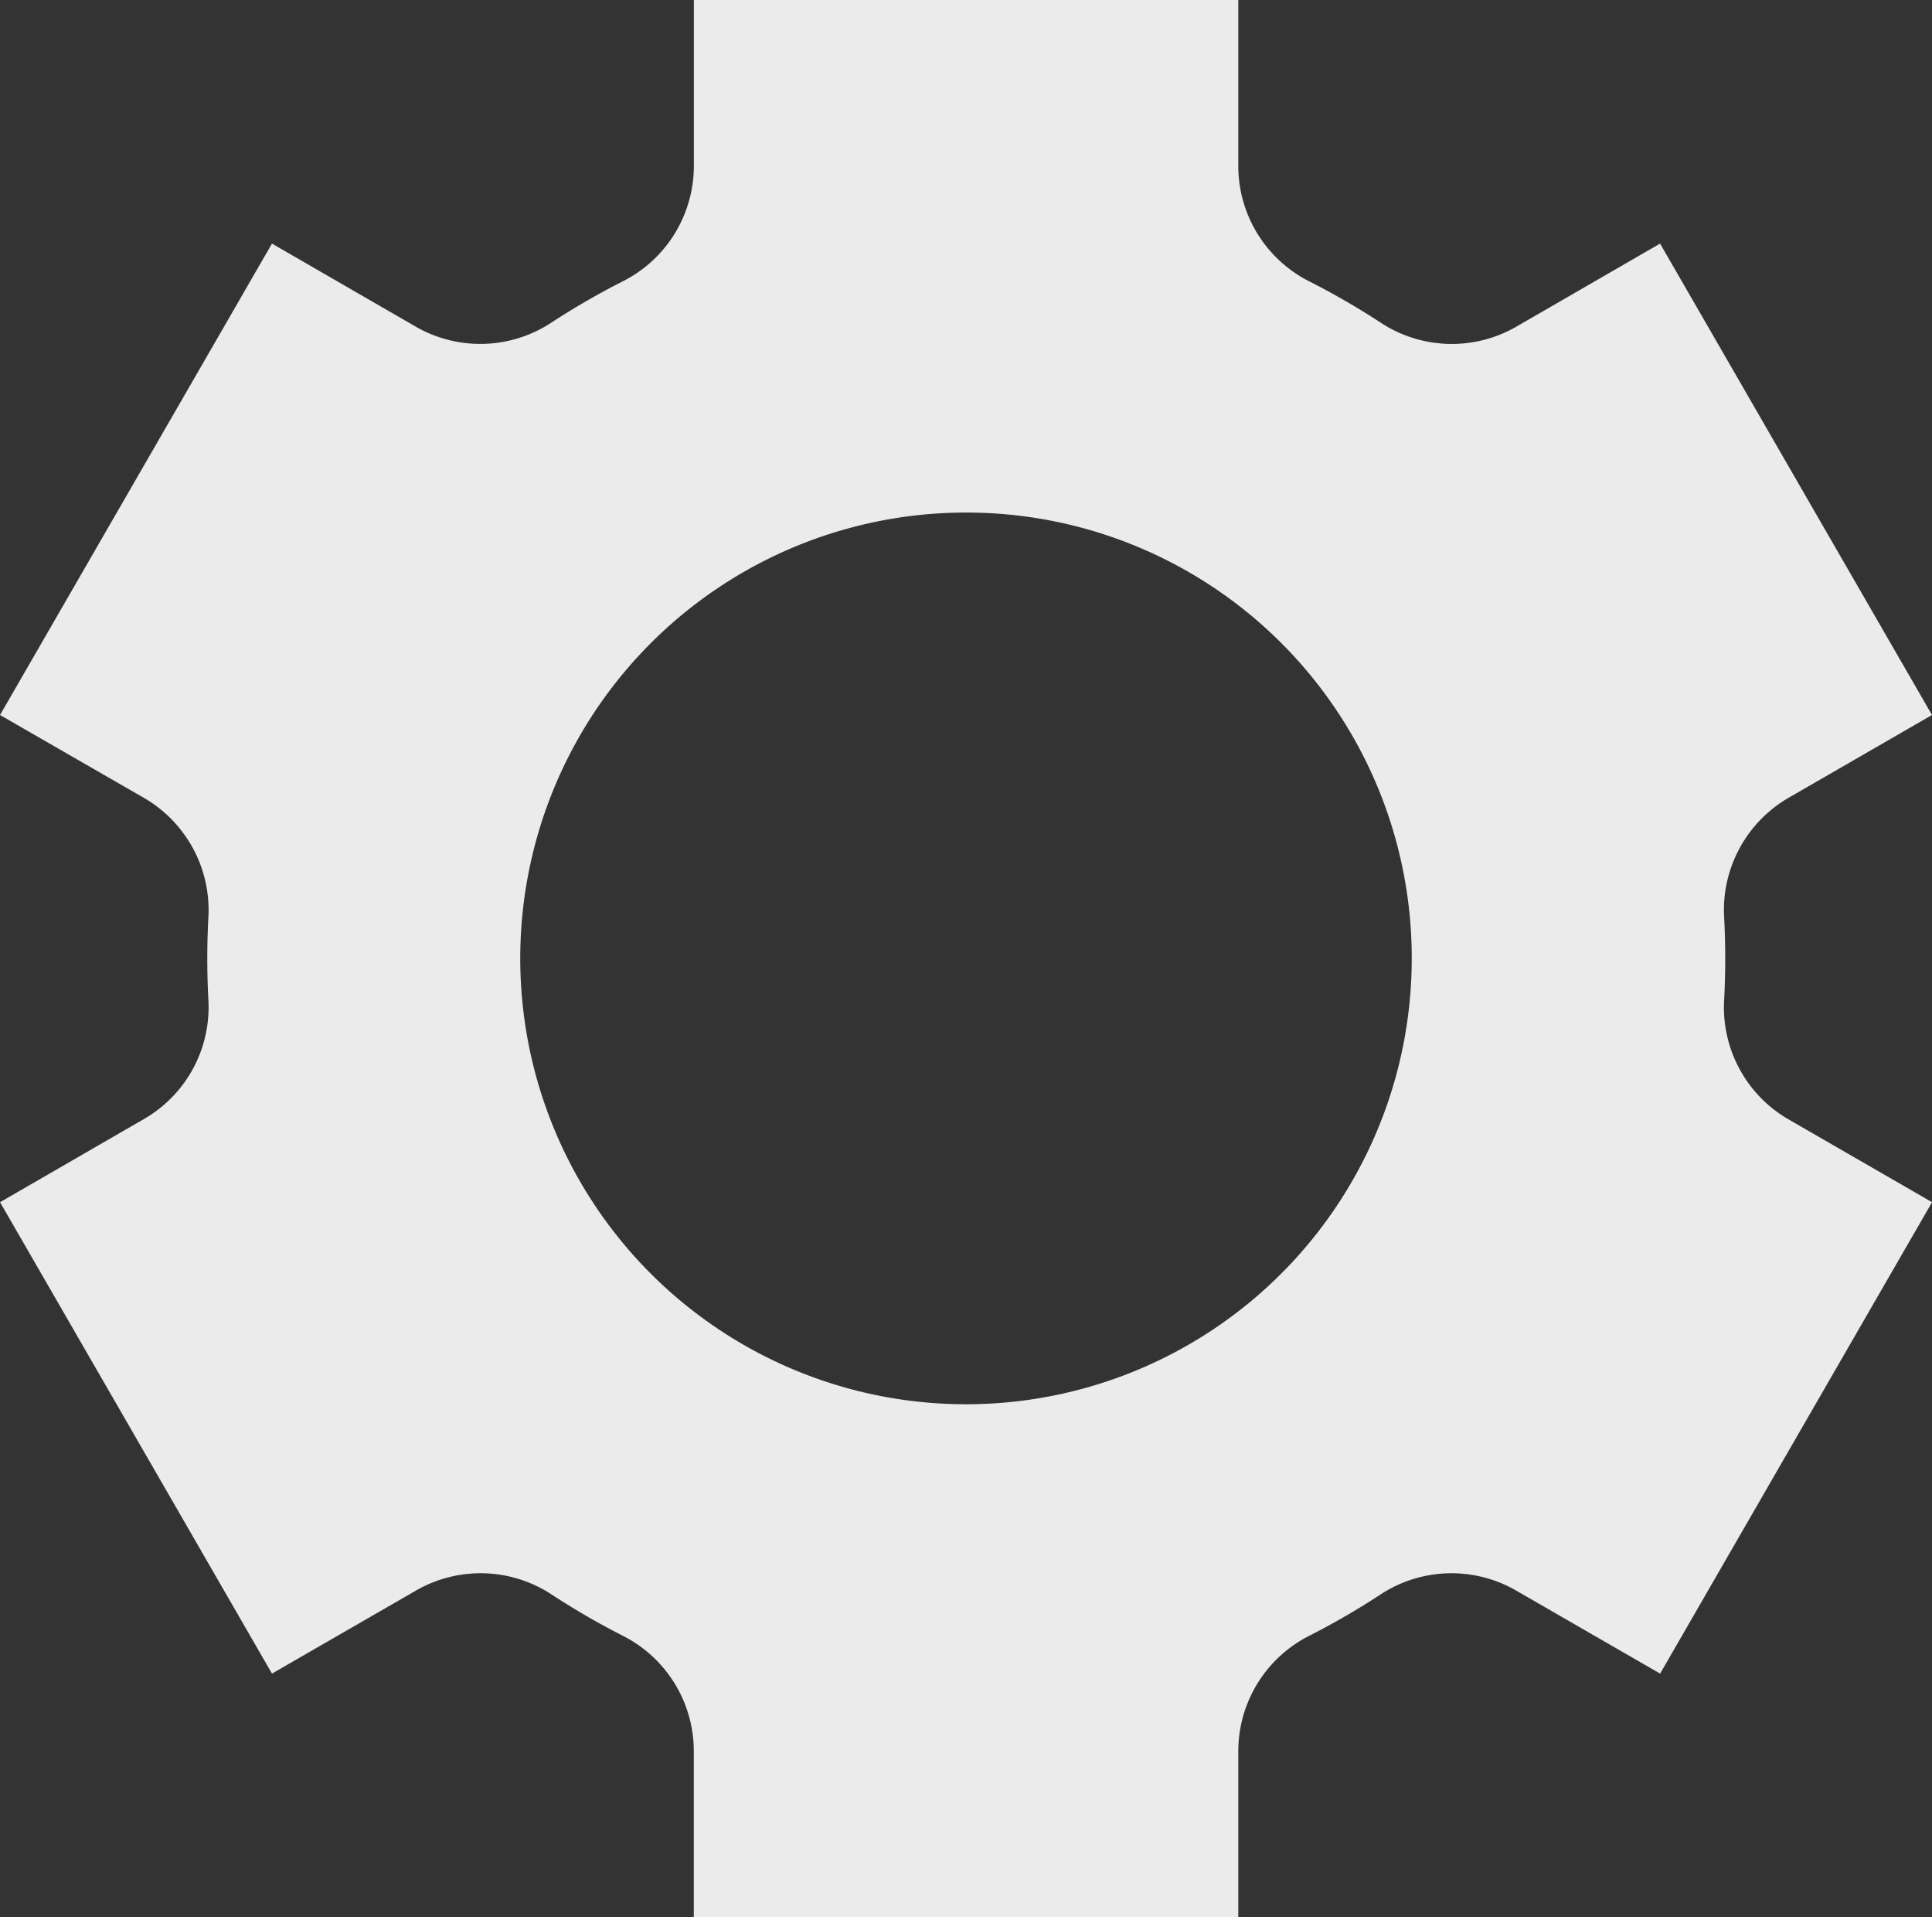 <svg xmlns="http://www.w3.org/2000/svg" width="70.376" height="69.82" viewBox="0 0 70.376 69.82">
  <rect x="0" y="0" width="70.376" height="69.82" fill="#333333" stroke="none"/>
  <path id="Trazado_195099" data-name="Trazado 195099" d="M202.469,158.073l-9.905-17.168-5.254,3.036a4.712,4.712,0,0,1-4.941-.168,27.529,27.529,0,0,0-2.567-1.484A4.708,4.708,0,0,1,177.2,138.1v-6.068H157.368V138.1a4.709,4.709,0,0,1-2.606,4.188,27.428,27.428,0,0,0-2.568,1.484,4.712,4.712,0,0,1-4.94.168L142,140.905l-9.906,17.168,5.279,3.039a4.719,4.719,0,0,1,2.308,4.373q-.037.726-.037,1.46c0,.488.012.975.037,1.458a4.7,4.7,0,0,1-2.294,4.355l-5.292,3.058L142,192.983l5.269-3.038a4.712,4.712,0,0,1,4.942.173,27.316,27.316,0,0,0,2.555,1.48,4.711,4.711,0,0,1,2.6,4.187v6.069H177.2v-6.069a4.71,4.71,0,0,1,2.6-4.187,27.186,27.186,0,0,0,2.555-1.48,4.713,4.713,0,0,1,4.942-.173l5.269,3.038,9.905-17.168-5.271-3.041a4.707,4.707,0,0,1-2.3-4.36q.037-.729.037-1.469t-.037-1.46a4.723,4.723,0,0,1,2.307-4.375Zm-18.951,8.871A16.237,16.237,0,1,1,167.29,150.7,16.224,16.224,0,0,1,183.518,166.944Z" transform="translate(-132.093 -132.034)" fill="#ebebeb"/>
</svg>

